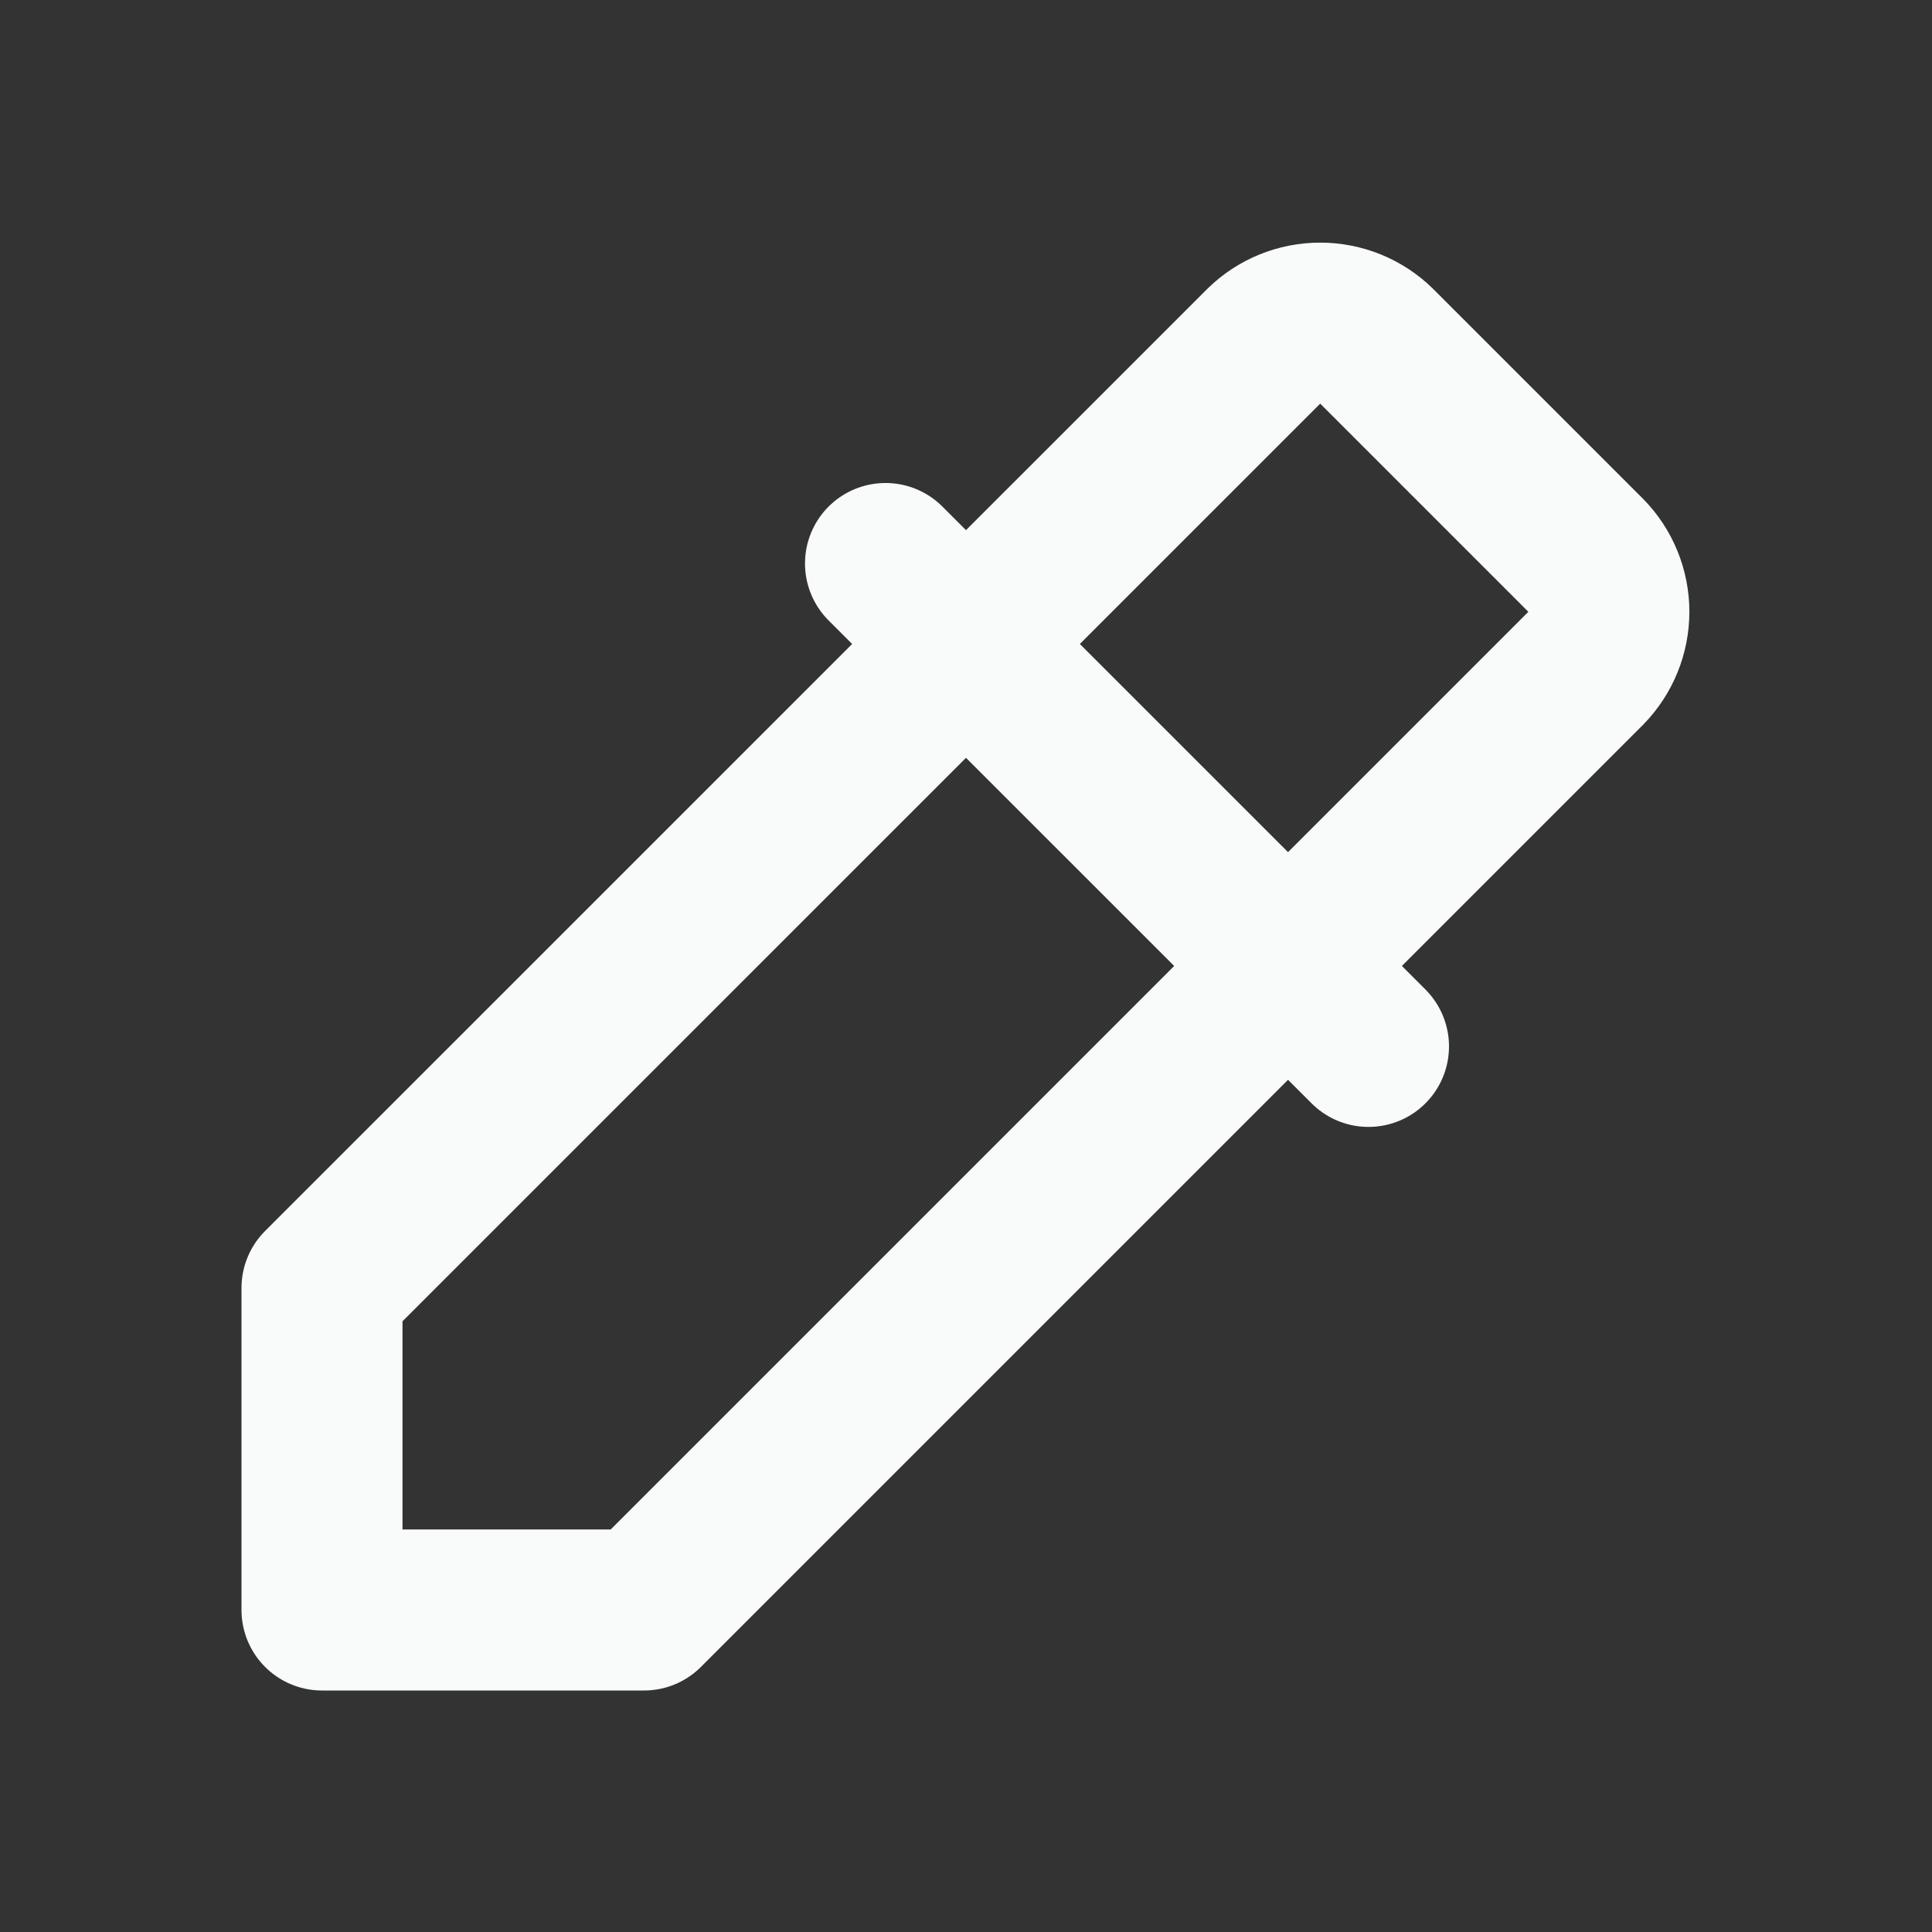 <svg width="24" height="24" viewBox="0 0 24 24" fill="none" xmlns="http://www.w3.org/2000/svg">
<rect x="0" y="0" width="24" height="24" fill="#333333" stroke="none"/>
<path d="M11 7L17 12.999M4 15.999L15.7 4.3C15.887 4.116 16.138 4.014 16.4 4.014C16.662 4.014 16.913 4.116 17.1 4.3L19.7 6.9C19.883 7.086 19.986 7.338 19.986 7.6C19.986 7.861 19.883 8.113 19.7 8.3L8 20H4V15.999Z" stroke="#F8FBFA" stroke-width="2" stroke-linecap="round" stroke-linejoin="round"/>
</svg>
